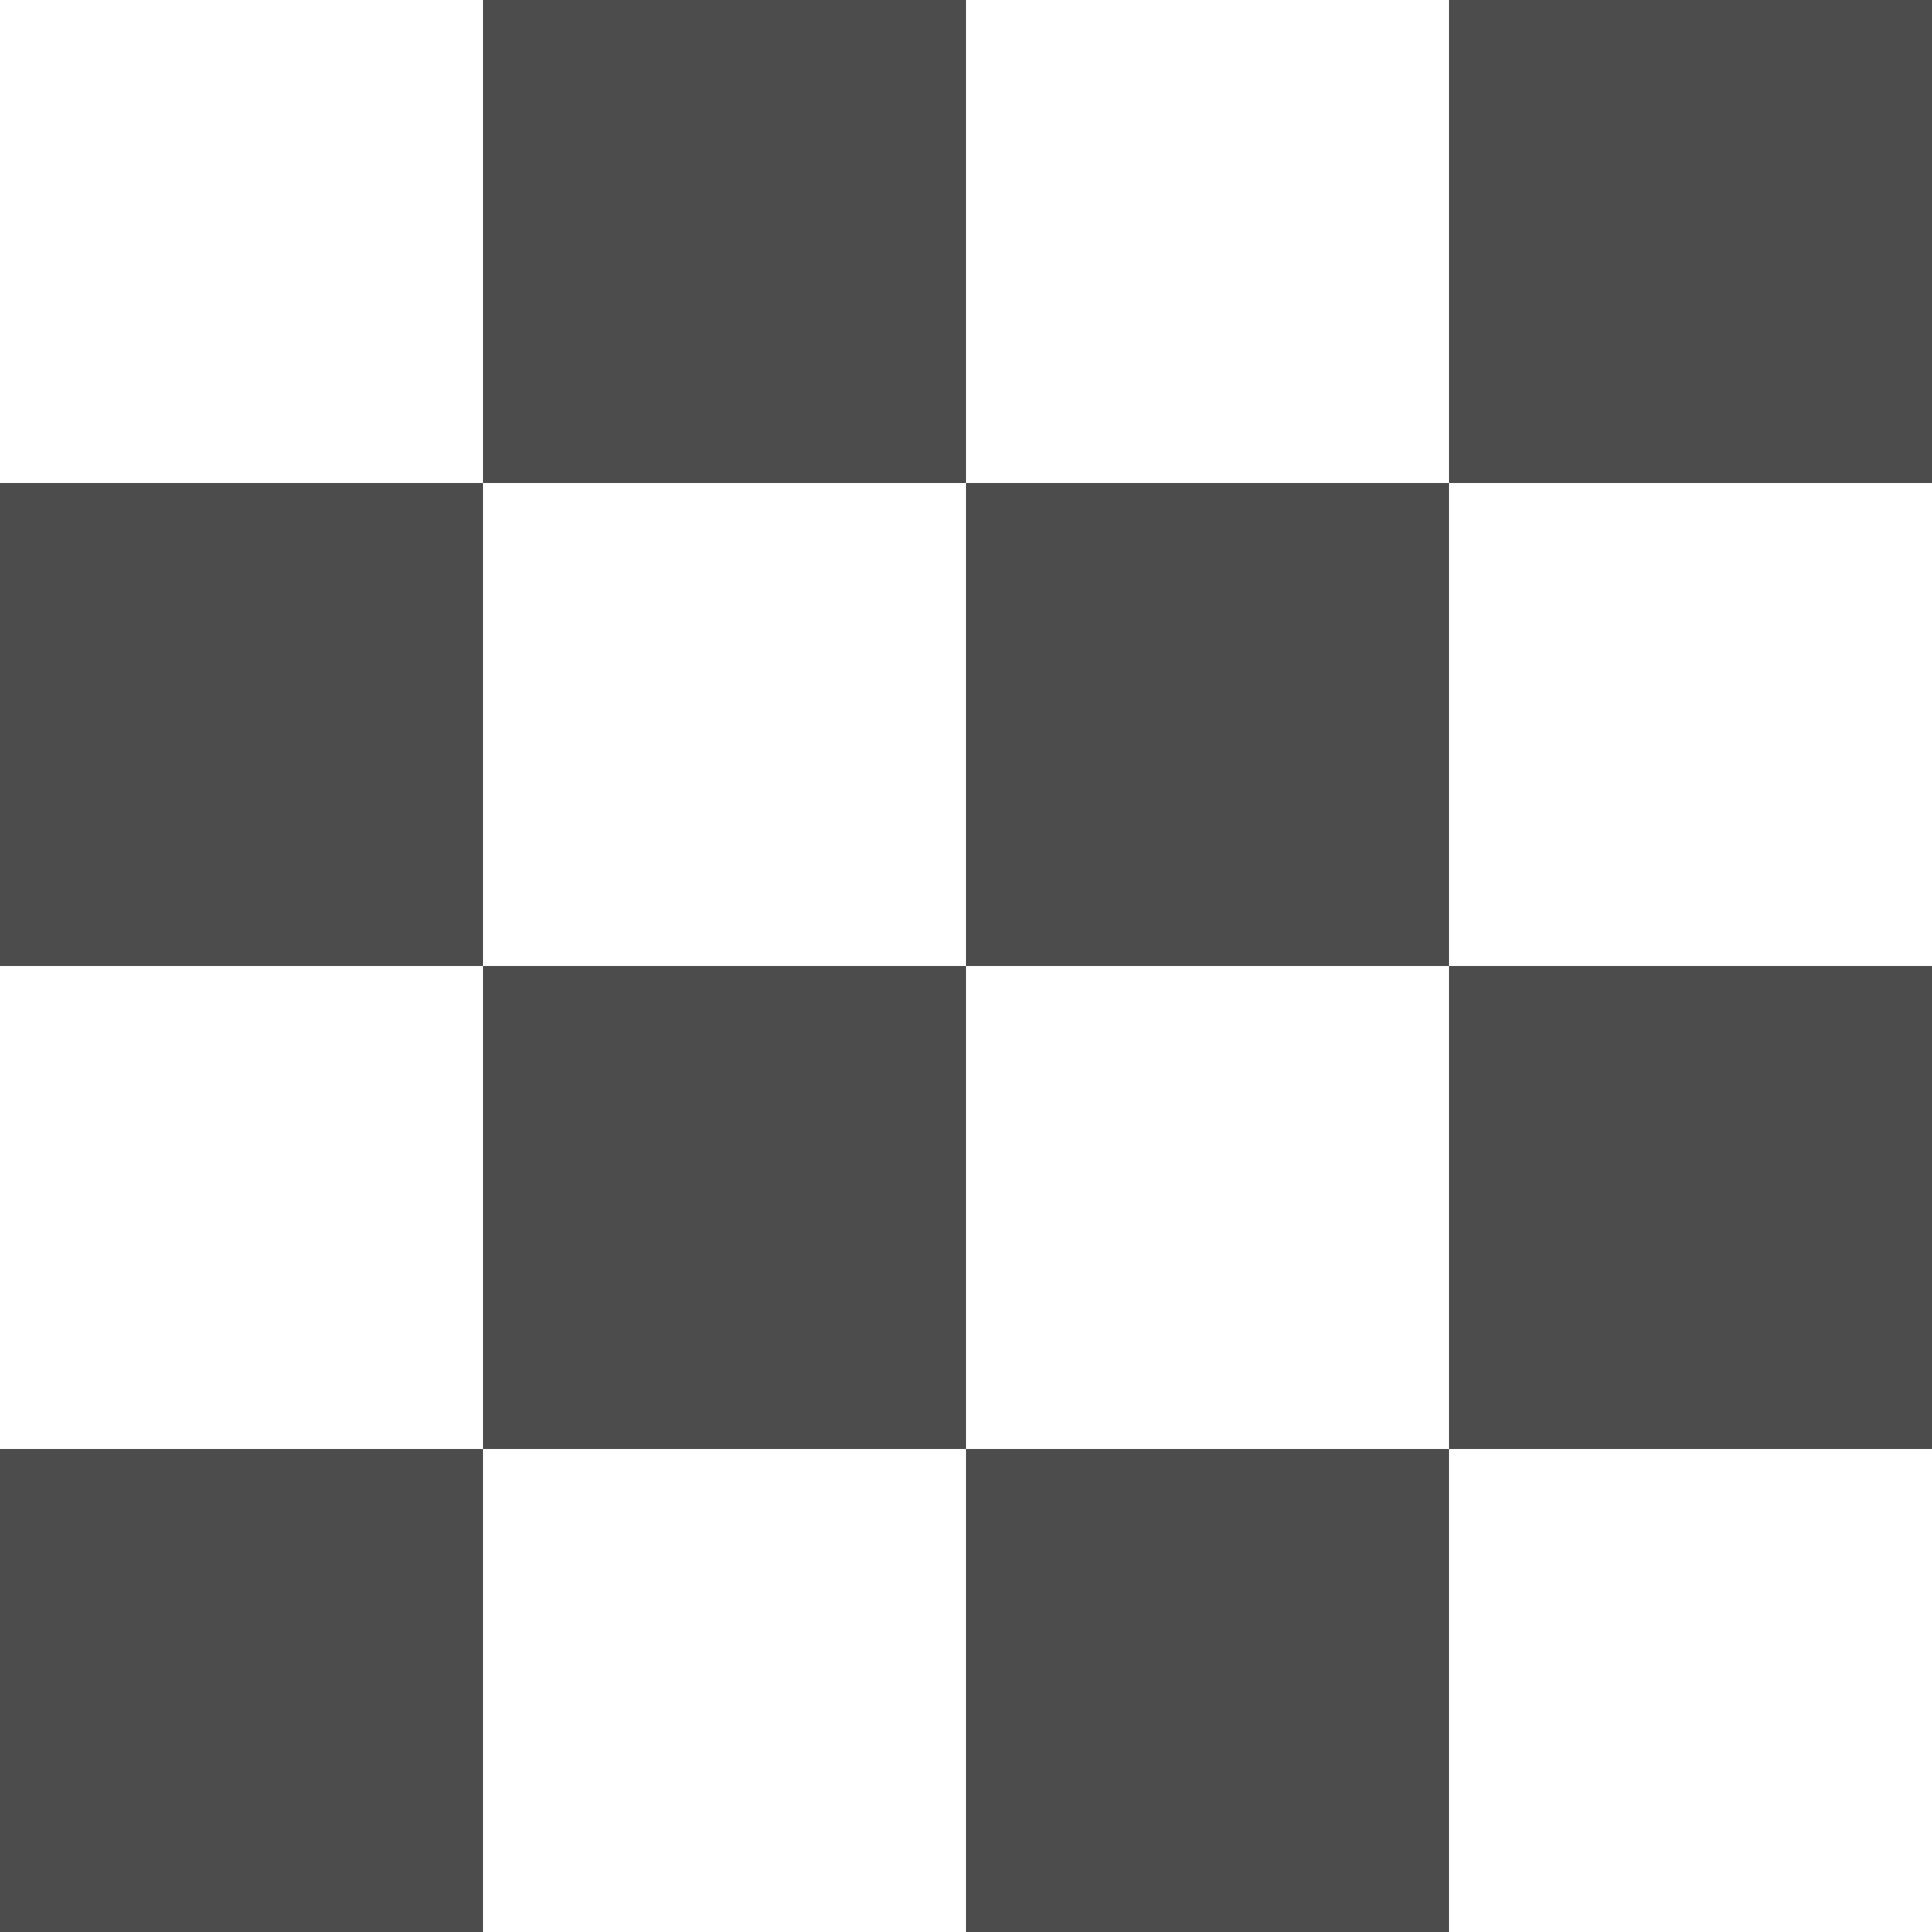 <?xml version="1.0" encoding="utf-8"?>
<!-- Generator: Adobe Illustrator 21.0.0, SVG Export Plug-In . SVG Version: 6.00 Build 0)  -->
<svg width="4px" height="4px" version="1.1" id="Слой_1" xmlns="http://www.w3.org/2000/svg" xmlns:xlink="http://www.w3.org/1999/xlink" x="0px" y="0px"
	 viewBox="0 0 4 4" style="enable-background:new 0 0 4 4;" xml:space="preserve">
<style type="text/css">
	.st0{fill:#000; opacity:.7}
</style>
<path class="st0" d="M1,2h1v1H1V2z M0,3h1v1H0V3z M3,0h1v1H3V0z M2,1h1v1H2V1z M2,3h1v1H2V3z M3,2h1v1H3V2z M0,1h1v1H0V1z M1,0h1v1H1V0z"/>
</svg>
